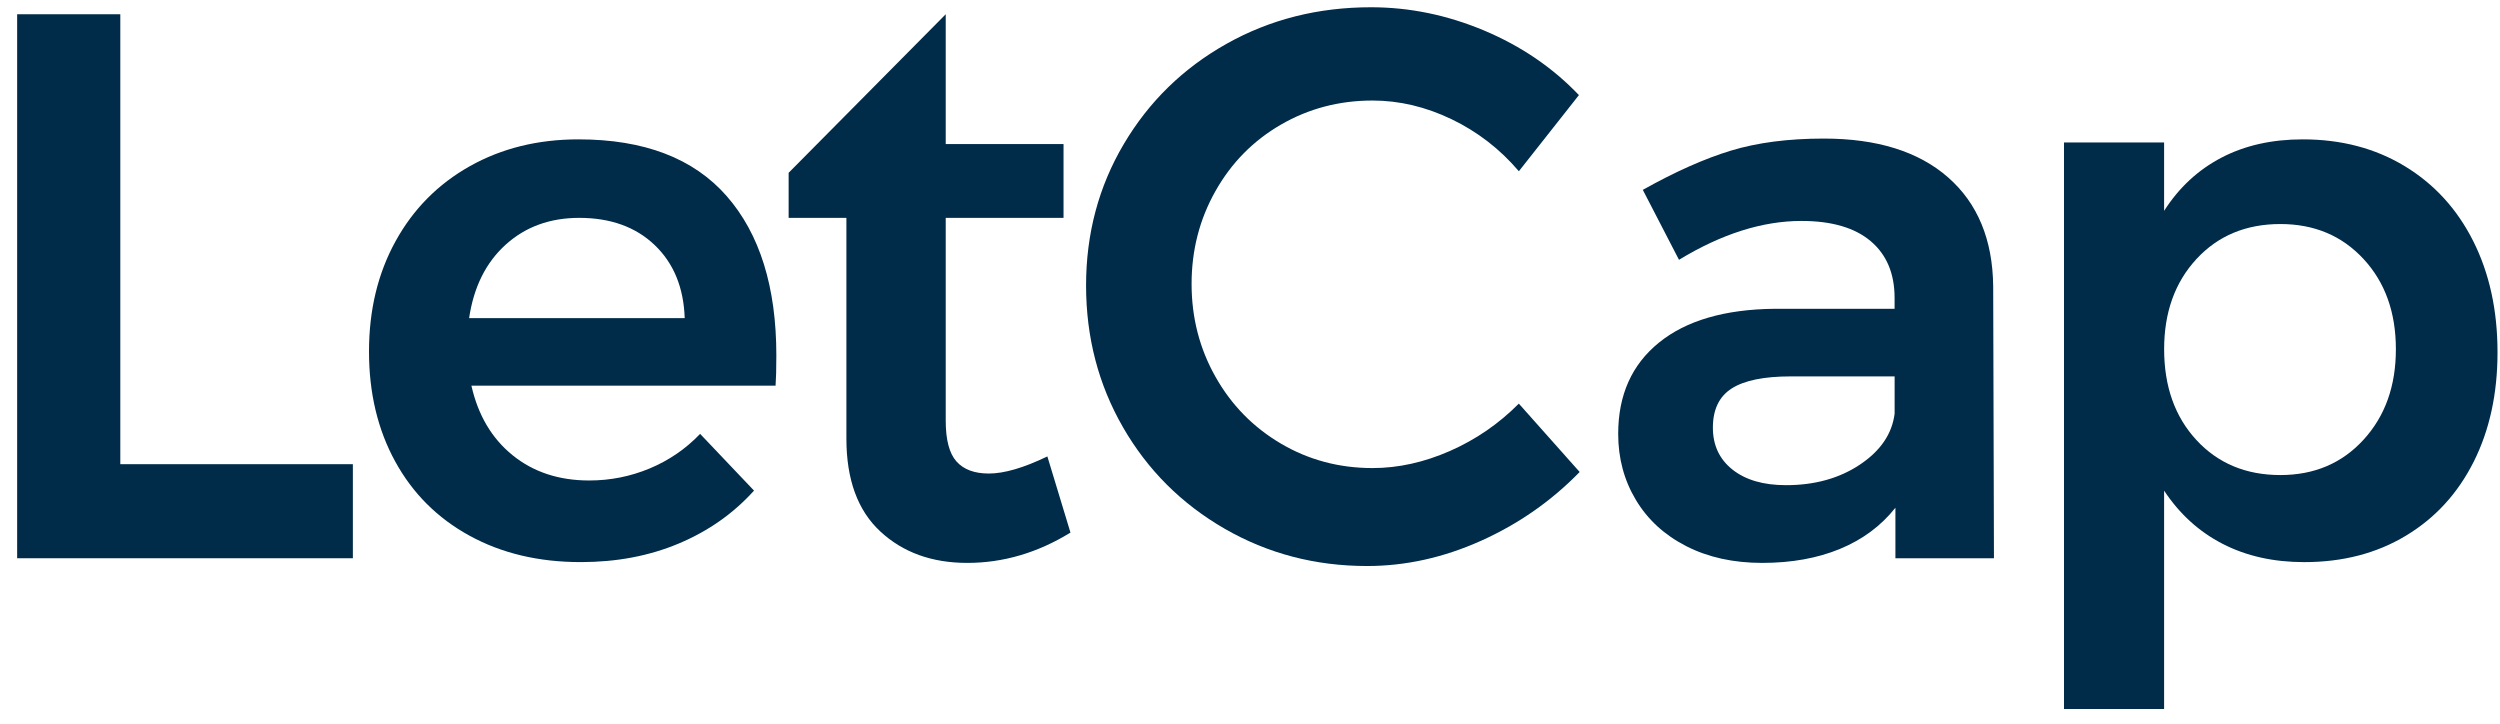 <svg width="145" height="42" viewBox="0 0 145 42" fill="none" xmlns="http://www.w3.org/2000/svg">
<path d="M6.978 0.827H0.995V32.378H20.466V26.923H6.978V0.827Z" fill="#002B49"/>
<path d="M33.55 8.083C31.198 8.083 29.099 8.602 27.253 9.637C25.406 10.674 23.971 12.124 22.944 13.988C21.917 15.851 21.402 17.985 21.402 20.388C21.402 22.792 21.908 24.918 22.921 26.765C23.932 28.613 25.369 30.049 27.23 31.069C29.091 32.091 31.243 32.602 33.684 32.602C35.768 32.602 37.666 32.242 39.378 31.52C41.09 30.799 42.541 29.778 43.733 28.455L40.607 25.165C39.773 26.037 38.798 26.704 37.682 27.17C36.566 27.636 35.397 27.868 34.175 27.868C32.419 27.868 30.937 27.38 29.731 26.404C28.525 25.428 27.729 24.082 27.342 22.37H44.983C45.012 21.98 45.028 21.394 45.028 20.612C45.028 16.646 44.068 13.566 42.147 11.372C40.227 9.181 37.361 8.083 33.55 8.083ZM27.209 18.449C27.476 16.646 28.183 15.227 29.33 14.19C30.476 13.153 31.899 12.636 33.595 12.636C35.41 12.636 36.87 13.162 37.971 14.213C39.073 15.266 39.653 16.677 39.713 18.451H27.209V18.449Z" fill="#002B49"/>
<path d="M57.352 27.465C56.518 27.465 55.892 27.232 55.477 26.767C55.06 26.301 54.852 25.512 54.852 24.4V12.636H61.685V8.354H54.852V0.827L45.741 10.022V12.636H49.091V25.437C49.091 27.811 49.745 29.606 51.056 30.822C52.365 32.039 54.049 32.648 56.103 32.648C58.186 32.648 60.181 32.062 62.087 30.89L60.747 26.473C59.376 27.134 58.246 27.465 57.352 27.465Z" fill="#002B49"/>
<path d="M84.096 26.157C82.592 26.817 81.096 27.148 79.608 27.148C77.673 27.148 75.901 26.676 74.293 25.729C72.685 24.782 71.42 23.491 70.497 21.852C69.573 20.215 69.112 18.42 69.112 16.467C69.112 14.514 69.573 12.72 70.497 11.082C71.42 9.444 72.685 8.16 74.293 7.229C75.901 6.298 77.673 5.831 79.608 5.831C81.157 5.831 82.682 6.191 84.186 6.912C85.689 7.634 86.993 8.64 88.094 9.932L91.577 5.516C90.058 3.921 88.226 2.675 86.083 1.772C83.939 0.872 81.751 0.421 79.518 0.421C76.451 0.421 73.66 1.126 71.143 2.539C68.626 3.951 66.639 5.89 65.181 8.354C63.723 10.817 62.992 13.553 62.992 16.557C62.992 19.562 63.707 22.304 65.135 24.783C66.563 27.262 68.529 29.223 71.03 30.666C73.531 32.107 76.284 32.829 79.293 32.829C81.526 32.829 83.73 32.34 85.903 31.364C88.076 30.388 89.981 29.058 91.62 27.375L88.092 23.41C86.933 24.579 85.599 25.496 84.096 26.157Z" fill="#002B49"/>
<path d="M112.992 10.291C111.28 8.789 108.876 8.037 105.779 8.037C103.725 8.037 101.93 8.27 100.397 8.735C98.863 9.202 97.159 9.96 95.283 11.012L97.382 15.069C99.853 13.567 102.219 12.815 104.483 12.815C106.239 12.815 107.578 13.206 108.502 13.988C109.425 14.77 109.886 15.866 109.886 17.278V17.91H102.92C100.032 17.94 97.798 18.594 96.221 19.87C94.643 21.148 93.855 22.912 93.855 25.166C93.855 26.579 94.197 27.855 94.882 28.997C95.567 30.14 96.541 31.033 97.807 31.679C99.072 32.325 100.539 32.648 102.206 32.648C103.904 32.648 105.407 32.378 106.717 31.837C108.027 31.296 109.1 30.501 109.934 29.448V32.378H115.649L115.605 16.602C115.575 13.898 114.704 11.794 112.992 10.291ZM109.888 23.994C109.739 25.166 109.068 26.151 107.878 26.946C106.687 27.742 105.258 28.14 103.59 28.14C102.279 28.14 101.245 27.839 100.486 27.238C99.727 26.637 99.347 25.826 99.347 24.805C99.347 23.754 99.711 22.995 100.441 22.529C101.171 22.064 102.31 21.831 103.858 21.831H109.888V23.994Z" fill="#002B49"/>
<path d="M139.475 9.637C137.764 8.601 135.791 8.083 133.558 8.083C131.771 8.083 130.201 8.436 128.846 9.143C127.491 9.85 126.382 10.878 125.518 12.23V8.264H119.712V41.121H125.518V28.457C126.412 29.808 127.542 30.839 128.913 31.543C130.283 32.25 131.861 32.603 133.646 32.603C135.88 32.603 137.845 32.093 139.541 31.071C141.239 30.05 142.548 28.622 143.471 26.788C144.393 24.955 144.856 22.837 144.856 20.433C144.856 18 144.386 15.851 143.449 13.988C142.512 12.124 141.187 10.674 139.475 9.637ZM137.086 25.503C135.835 26.871 134.228 27.553 132.263 27.553C130.267 27.553 128.645 26.877 127.395 25.525C126.144 24.173 125.52 22.415 125.52 20.251C125.52 18.117 126.146 16.375 127.395 15.023C128.645 13.671 130.267 12.994 132.263 12.994C134.228 12.994 135.835 13.671 137.086 15.023C138.337 16.375 138.961 18.118 138.961 20.251C138.963 22.386 138.337 24.137 137.086 25.503Z" fill="#002B49"/>
</svg>
